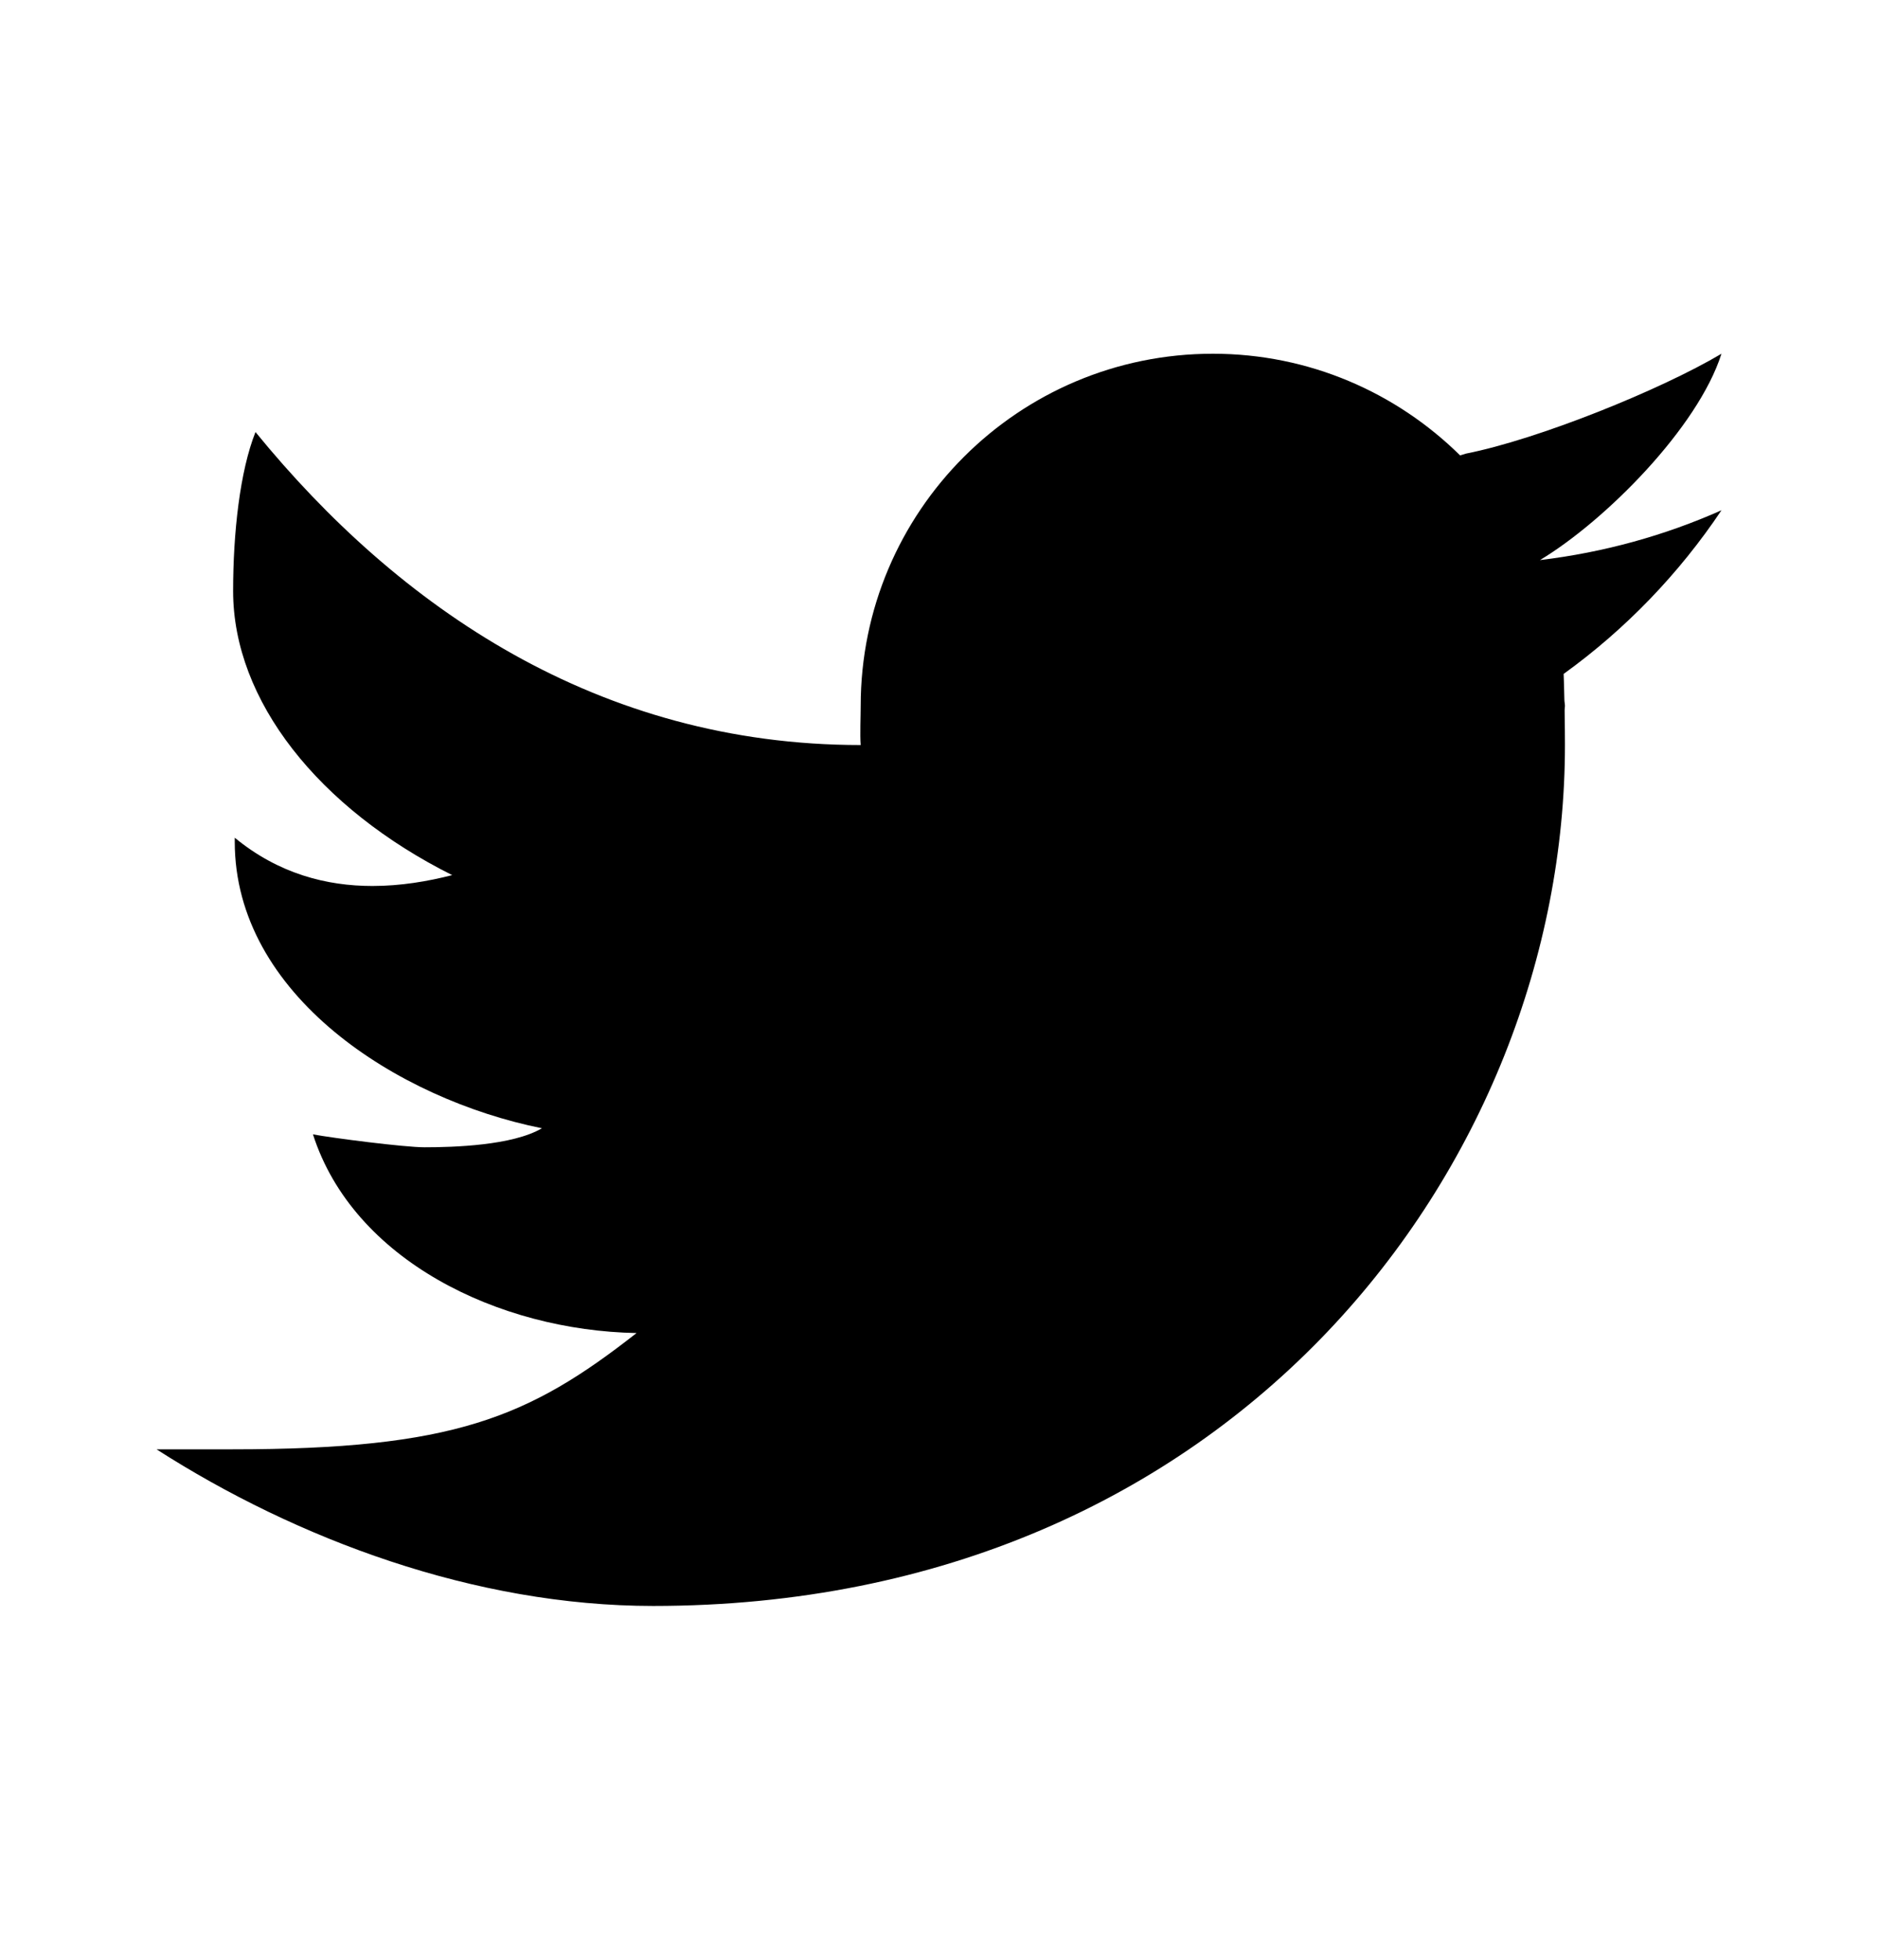 <?xml version="1.0" encoding="UTF-8" standalone="no"?><svg width="23" height="24" viewBox="0 0 23 24" fill="none" xmlns="http://www.w3.org/2000/svg">
<path d="M21.083 4.332C20.336 4.776 18.836 5.381 17.954 5.555C17.928 5.562 17.907 5.571 17.882 5.577C17.103 4.809 16.036 4.332 14.854 4.332C12.473 4.332 10.541 6.263 10.541 8.645C10.541 8.77 10.531 9.001 10.541 9.124C7.328 9.124 4.883 7.441 3.129 5.291C2.938 5.77 2.855 6.527 2.855 7.238C2.855 8.581 3.904 9.899 5.538 10.717C5.237 10.794 4.906 10.85 4.561 10.85C4.004 10.85 3.414 10.703 2.875 10.259C2.875 10.275 2.875 10.29 2.875 10.308C2.875 12.184 4.866 13.461 6.637 13.817C6.278 14.029 5.553 14.05 5.2 14.05C4.951 14.05 4.069 13.936 3.833 13.892C4.326 15.43 6.103 16.294 7.796 16.325C6.471 17.364 5.552 17.749 2.84 17.749H1.917C3.63 18.847 5.812 19.667 7.999 19.667C15.12 19.667 19.166 14.24 19.166 9.124C19.166 9.042 19.165 8.869 19.162 8.696C19.162 8.678 19.166 8.662 19.166 8.645C19.166 8.619 19.159 8.594 19.159 8.568C19.156 8.438 19.153 8.316 19.15 8.253C19.907 7.707 20.564 7.025 21.083 6.249C20.388 6.558 19.643 6.765 18.86 6.859C19.659 6.379 20.795 5.237 21.083 4.332Z" fill="black"/>
</svg>
